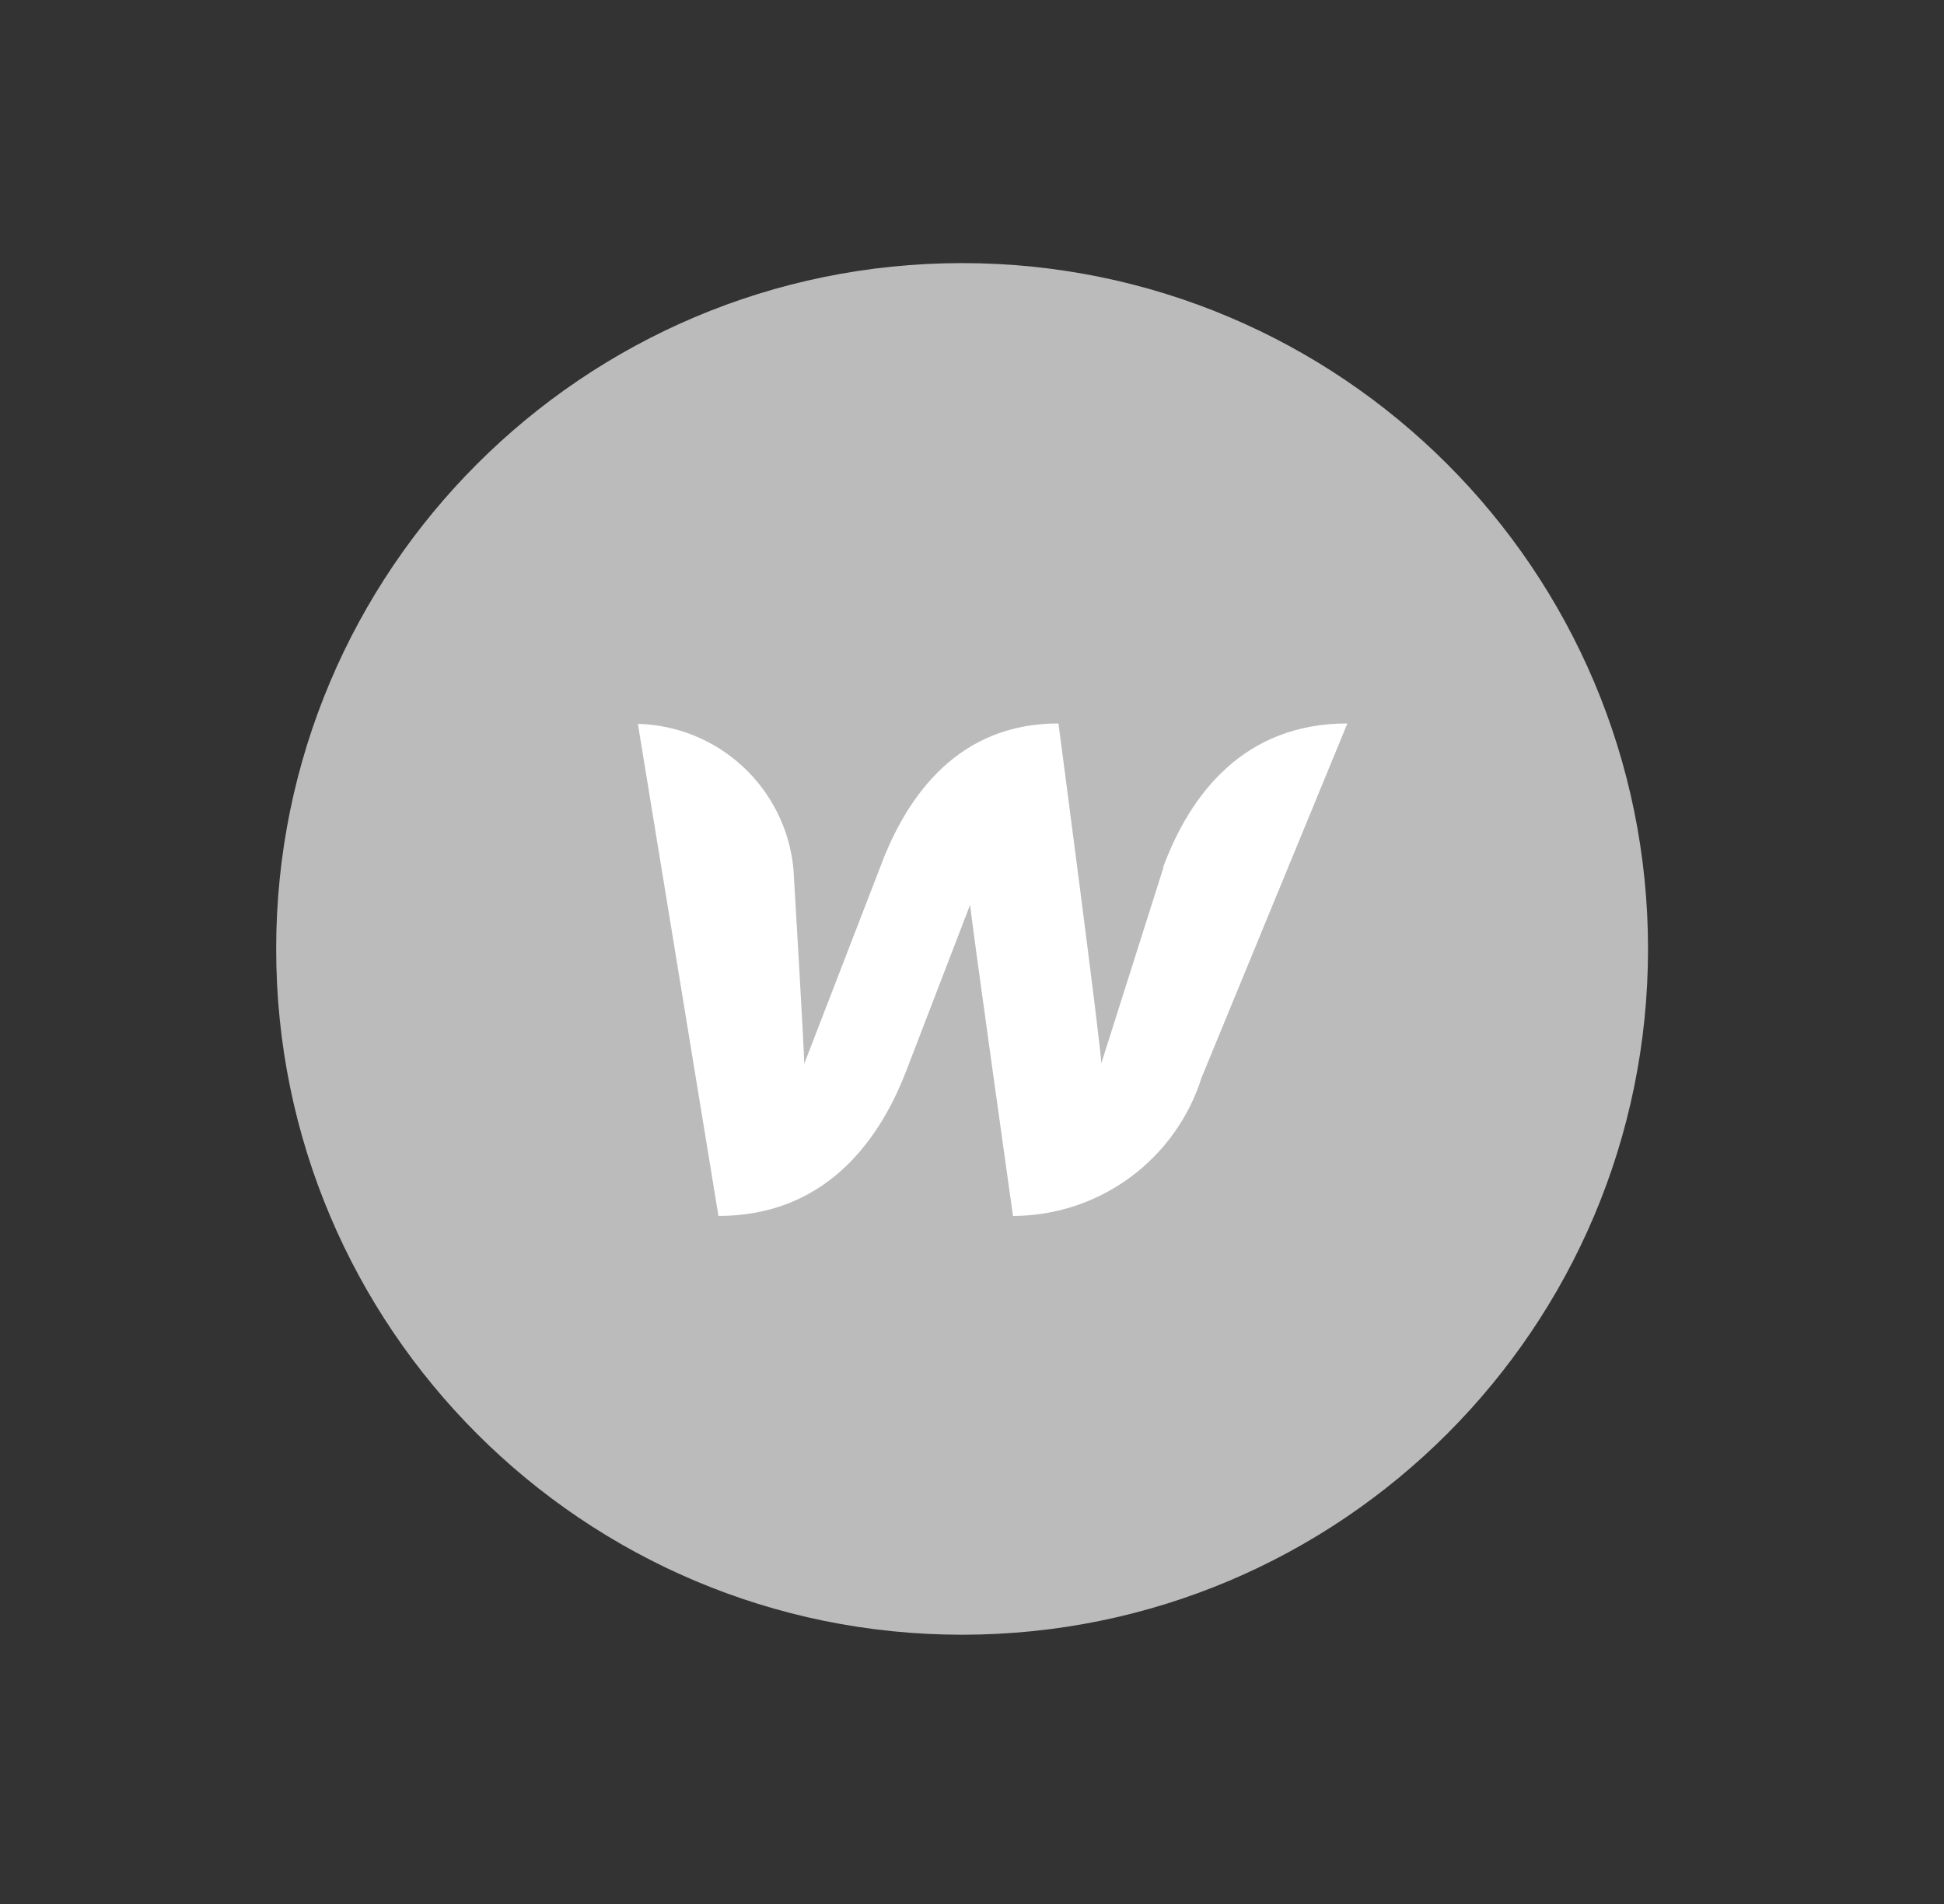 <svg width="49" height="48" viewBox="0 0 49 48" fill="none" xmlns="http://www.w3.org/2000/svg">
<rect x="0" y="0" width="49" height="48" fill="#333333" stroke="none"/>
<path d="M24.25 41.212C33.799 41.212 41.54 33.471 41.54 23.923C41.54 14.374 33.799 6.633 24.25 6.633C14.702 6.633 6.961 14.374 6.961 23.923C6.961 33.471 14.702 41.212 24.25 41.212Z" fill="#BBBBBB"/>
<path d="M29.326 21.869L27.759 26.808C27.759 26.429 26.679 18.238 26.679 18.238C24.193 18.238 22.875 20 22.183 21.869L20.271 26.818C20.271 26.462 20 21.912 20 21.912C19.908 20.927 19.458 20.011 18.735 19.336C18.012 18.66 17.067 18.274 16.078 18.249L18.109 30.654C20.703 30.654 22.108 28.893 22.832 27.024L24.453 22.809C24.453 22.982 25.533 30.654 25.533 30.654C26.594 30.653 27.626 30.314 28.481 29.686C29.336 29.059 29.969 28.175 30.288 27.164L33.962 18.238C31.369 18.238 30.007 20 29.315 21.869H29.326Z" fill="white"/>
</svg>
